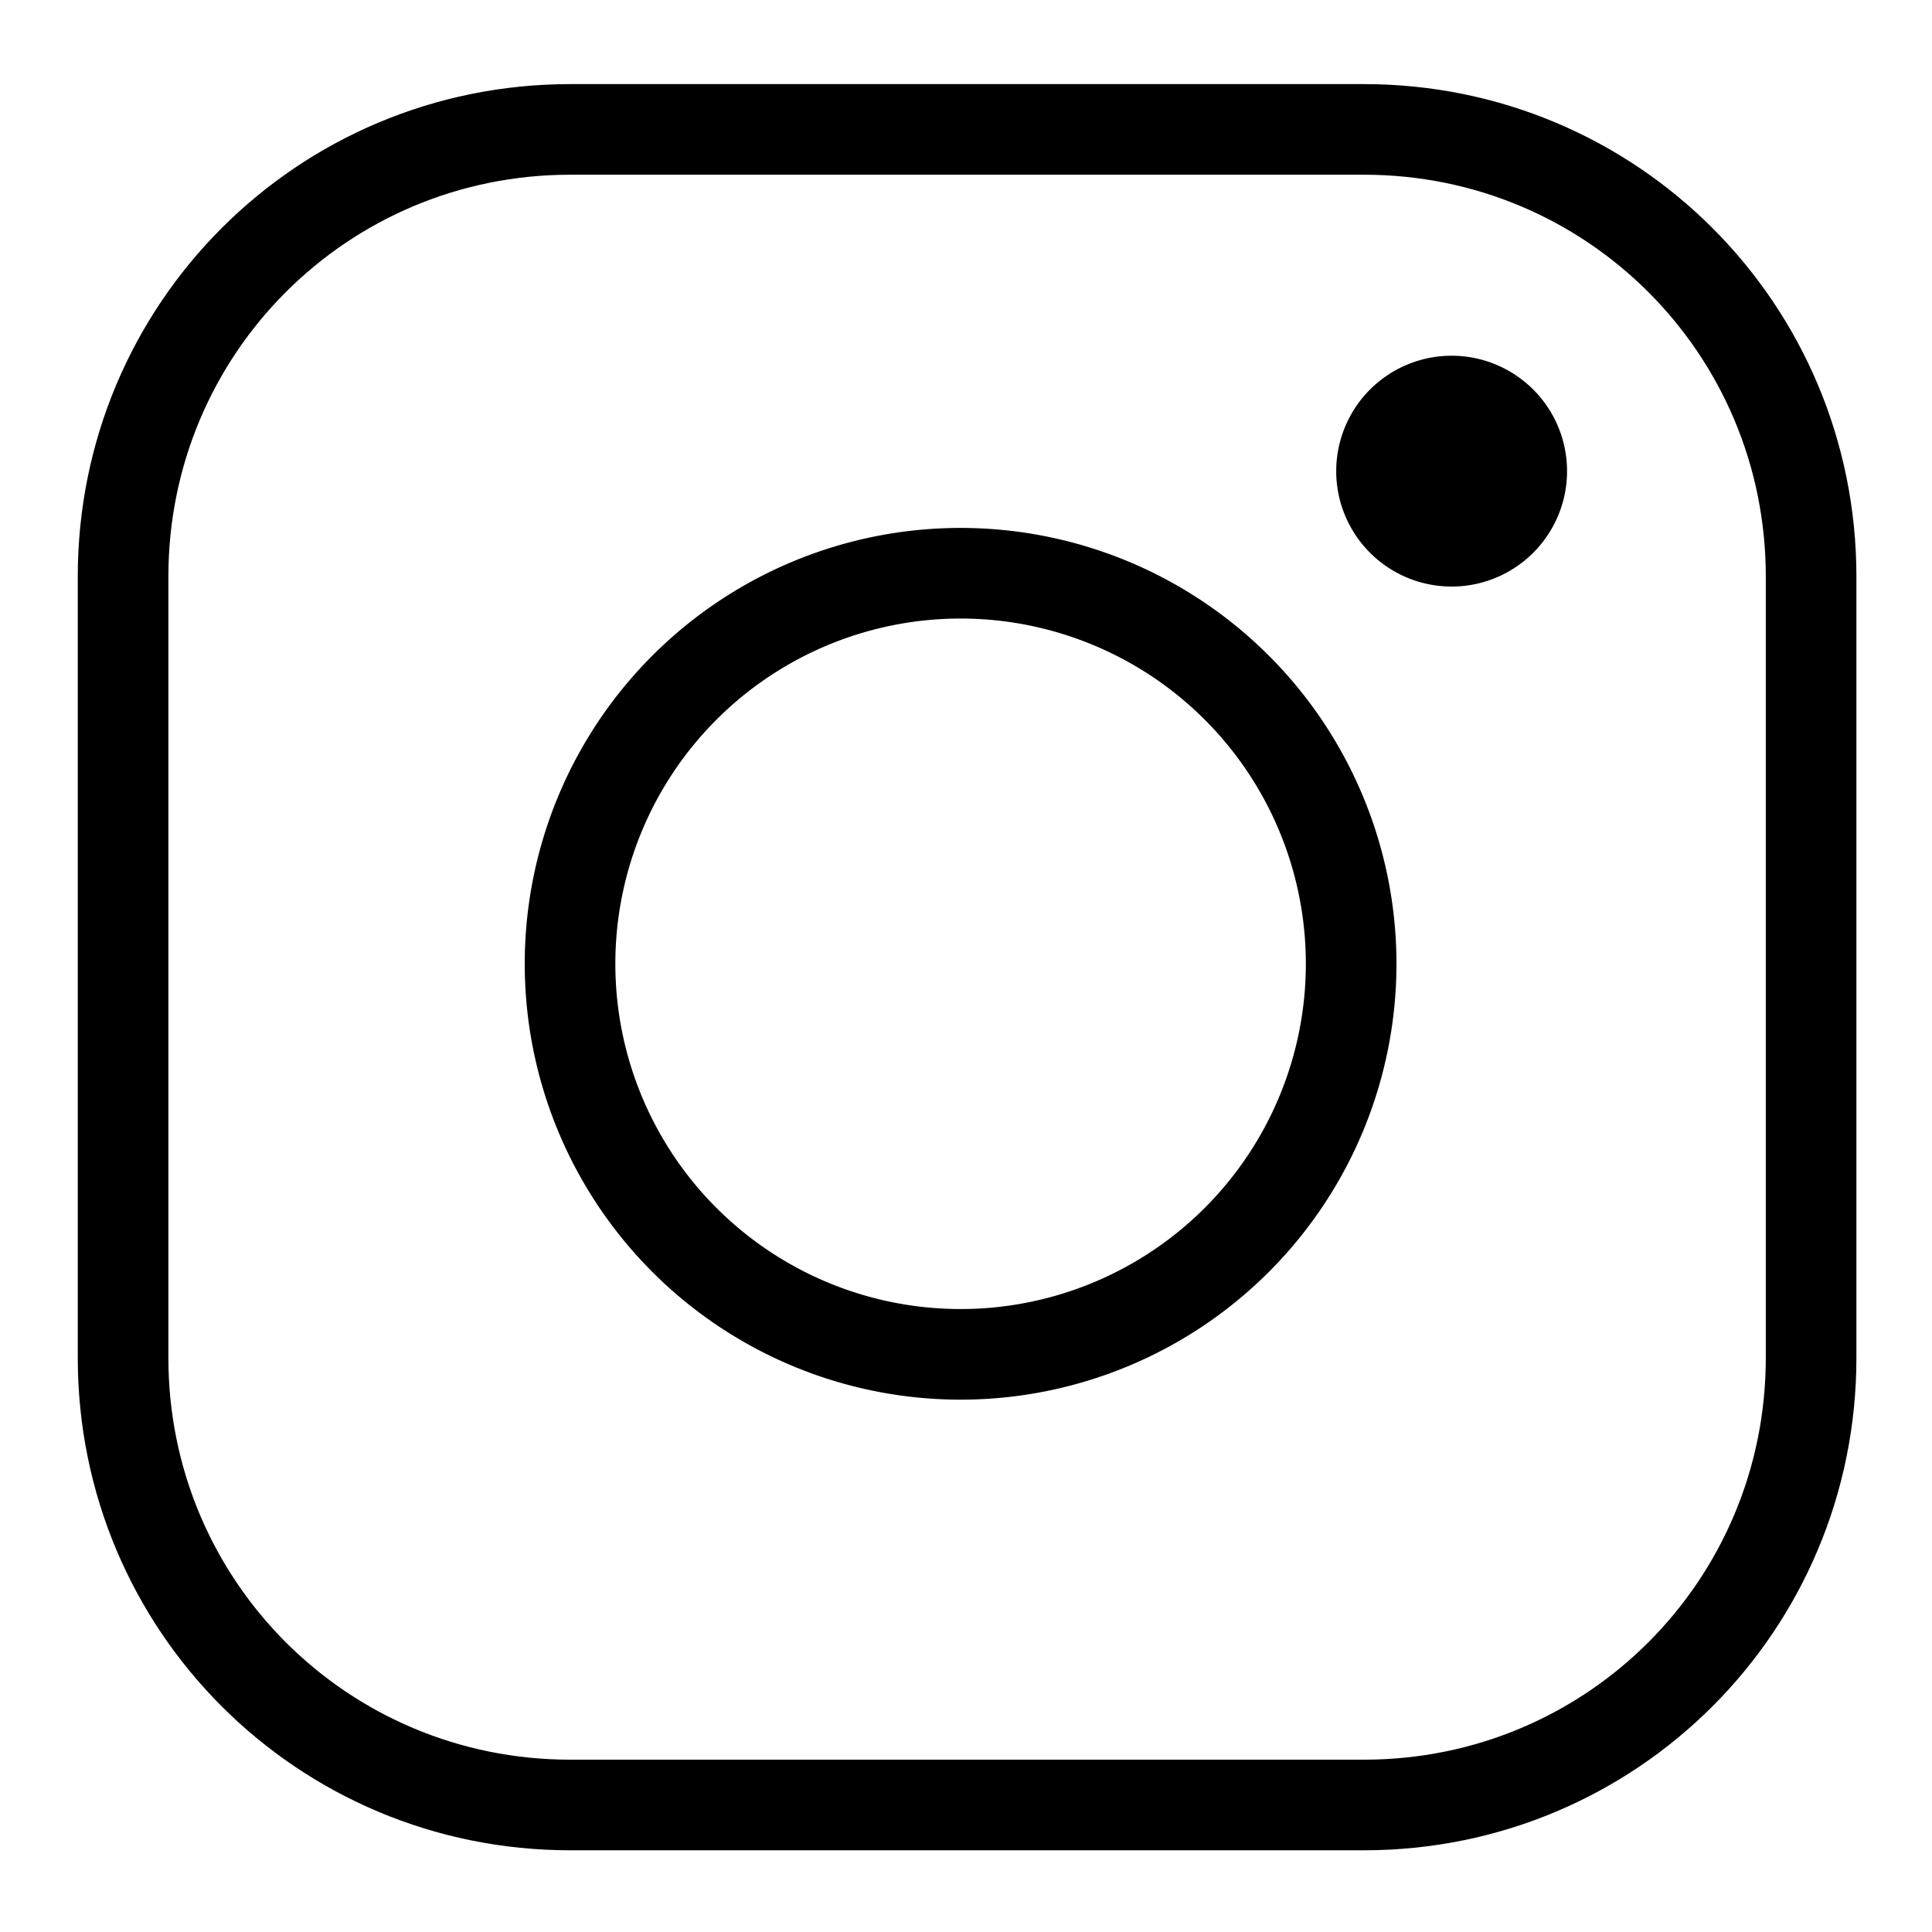 <?xml version="1.0" encoding="UTF-8" standalone="no"?>
<svg
   xmlns:dc="http://purl.org/dc/elements/1.1/"
   xmlns:cc="http://creativecommons.org/ns#"
   xmlns:rdf="http://www.w3.org/1999/02/22-rdf-syntax-ns#"
   xmlns:svg="http://www.w3.org/2000/svg"
   xmlns="http://www.w3.org/2000/svg"
   xmlns:sodipodi="http://sodipodi.sourceforge.net/DTD/sodipodi-0.dtd"
   xmlns:inkscape="http://www.inkscape.org/namespaces/inkscape"
   width="256"
   height="256"
   viewBox="0 0 67.733 67.733"
   version="1.1"
   id="svg8"
   inkscape:version="1.0.1 (3bc2e813f5, 2020-09-07)"
   sodipodi:docname="instagram.svg">
  <defs
     id="defs2" />
  <sodipodi:namedview
     id="base"
     pagecolor="#ffffff"
     bordercolor="#666666"
     borderopacity="1.0"
     inkscape:pageopacity="0.0"
     inkscape:pageshadow="2"
     inkscape:zoom="1.979899"
     inkscape:cx="108.83246"
     inkscape:cy="114.50129"
     inkscape:document-units="px"
     inkscape:current-layer="g900"
     showgrid="false"
     inkscape:window-width="1920"
     inkscape:window-height="1051"
     inkscape:window-x="-9"
     inkscape:window-y="-9"
     inkscape:window-maximized="1"
     inkscape:document-rotation="0"
     units="px"
     showguides="false">
    <sodipodi:guide
       position="0,67.469"
       orientation="0,255"
       id="guide902" />
    <sodipodi:guide
       position="67.469,67.469"
       orientation="255,0"
       id="guide904" />
    <sodipodi:guide
       position="67.469,0"
       orientation="0,-255"
       id="guide906" />
    <sodipodi:guide
       position="0,0"
       orientation="-255,0"
       id="guide908" />
  </sodipodi:namedview>
  <g
     inkscape:label="Capa 1"
     inkscape:groupmode="layer"
     id="layer1">
    <g
       id="g900"
       transform="matrix(0.715,0,0,0.715,-45.151,-53.925)">
      <path
         id="rect856"
         style="fill:none;fill-opacity:0.591;fill-rule:evenodd;stroke:#000000;stroke-width:4.443;stroke-linecap:round;stroke-linejoin:round;stroke-miterlimit:4;stroke-dasharray:none"
         d="m 91.107,81.765 h 38.921 c 12.146,0 21.924,9.778 21.924,21.924 v 38.31 c 0,12.146 -9.778,21.924 -21.924,21.924 H 91.107 c -12.146,0 -21.924,-9.778 -21.924,-21.924 v -38.31 c 0,-12.146 9.778,-21.924 21.924,-21.924 z" />
      <path
         id="path876"
         style="fill:none;fill-opacity:0.591;fill-rule:evenodd;stroke:#000000;stroke-width:4.443;stroke-linecap:round;stroke-linejoin:round;stroke-miterlimit:4;stroke-dasharray:none"
         d="m 129.399,122.677 a 19.15,19.15 0 0 1 -19.15,19.15 19.15,19.15 0 0 1 -19.15,-19.15 19.15,19.15 0 0 1 19.15,-19.15 19.15,19.15 0 0 1 19.15,19.15 z" />
      <path
         id="path876-0"
         style="fill:#000000;fill-opacity:1;fill-rule:evenodd;stroke:none;stroke-width:2.401;stroke-linecap:round;stroke-linejoin:round;stroke-miterlimit:4;stroke-dasharray:none"
         d="m 139.985,98.521 a 5.659,5.659 0 0 1 -5.659,5.659 5.659,5.659 0 0 1 -5.659,-5.659 5.659,5.659 0 0 1 5.659,-5.659 5.659,5.659 0 0 1 5.659,5.659 z" />
    </g>
  </g>
</svg>

